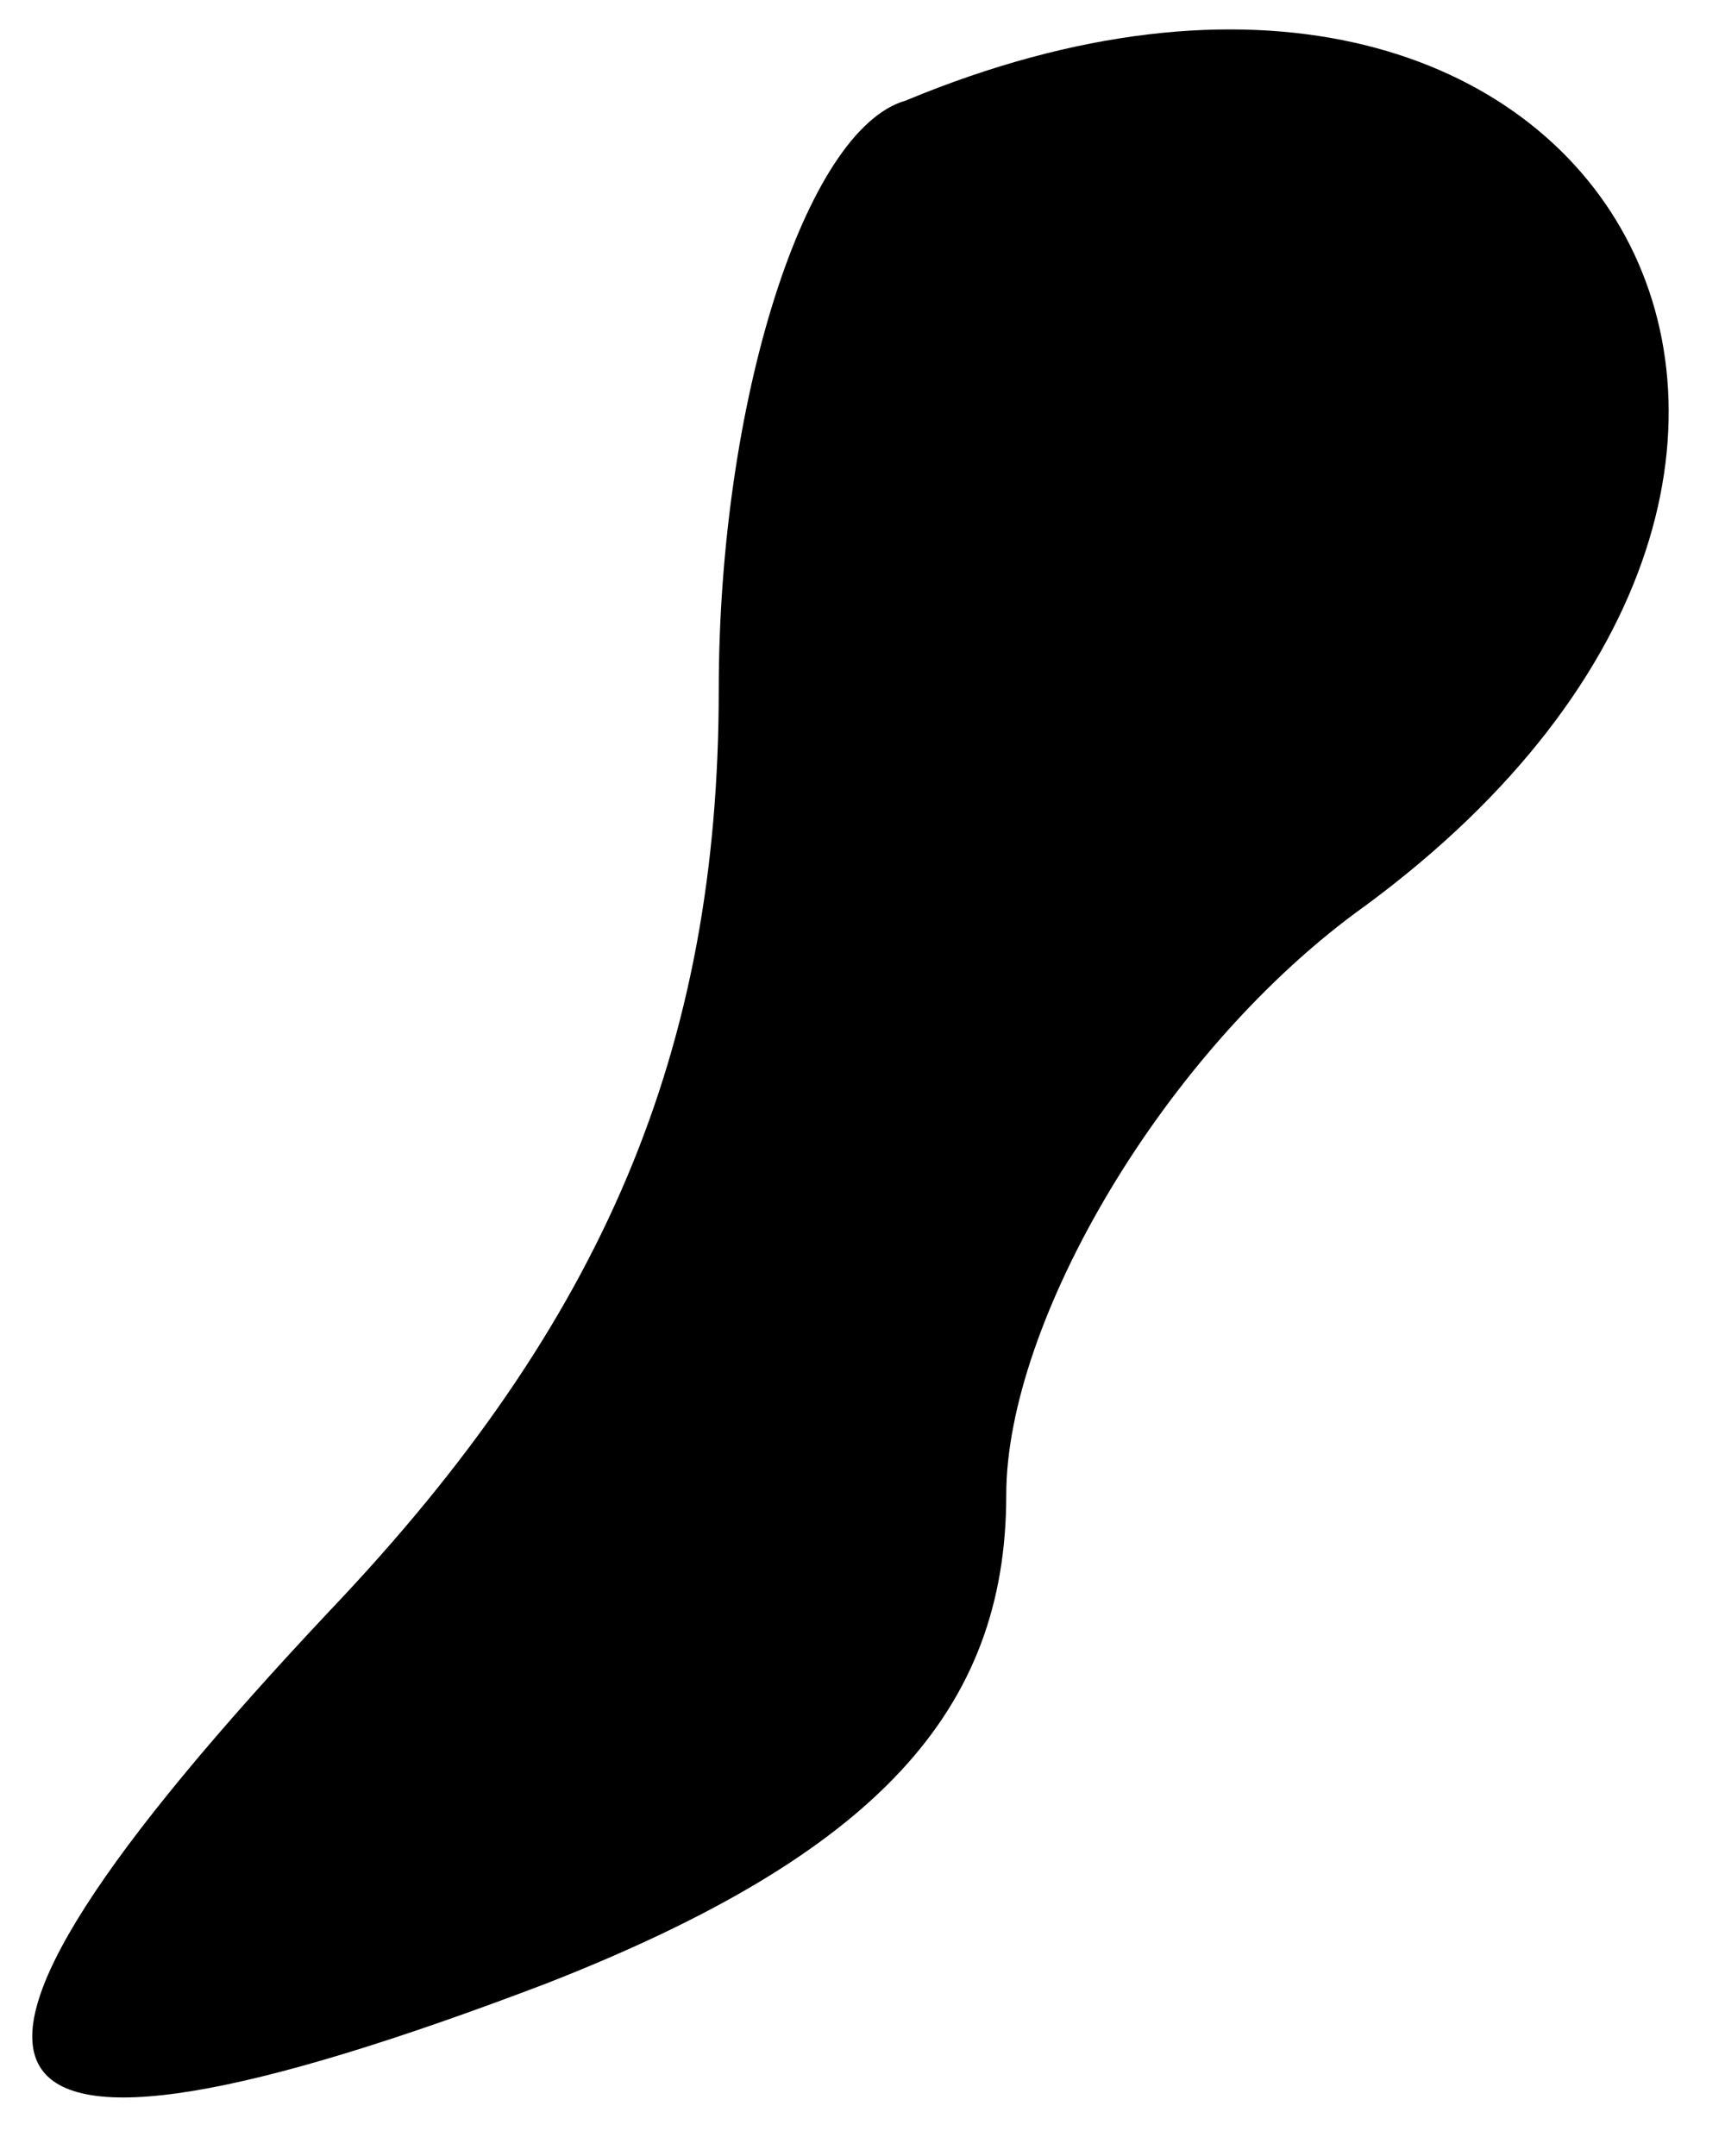 <?xml version="1.0" standalone="no"?>
<!DOCTYPE svg PUBLIC "-//W3C//DTD SVG 20010904//EN"
 "http://www.w3.org/TR/2001/REC-SVG-20010904/DTD/svg10.dtd">
<svg version="1.0" xmlns="http://www.w3.org/2000/svg"
 width="12pt" height="15pt" viewBox="0 0 12 15"
 preserveAspectRatio="xMidYMid meet">
<g transform="translate(0,15) scale(0.1,-0.1)"
fill="#000000" stroke="none">
<path fill="#000000" stroke="none" d="M63 143 c-7 -2 -13 -21 -13 -41 0 -25
-8 -44 -27 -64 -32 -34 -27 -42 15 -26 23 9 32 19 32 34 0 12 11 31 25 41 42
31 16 76 -32 56z"/>
</g>
</svg>
